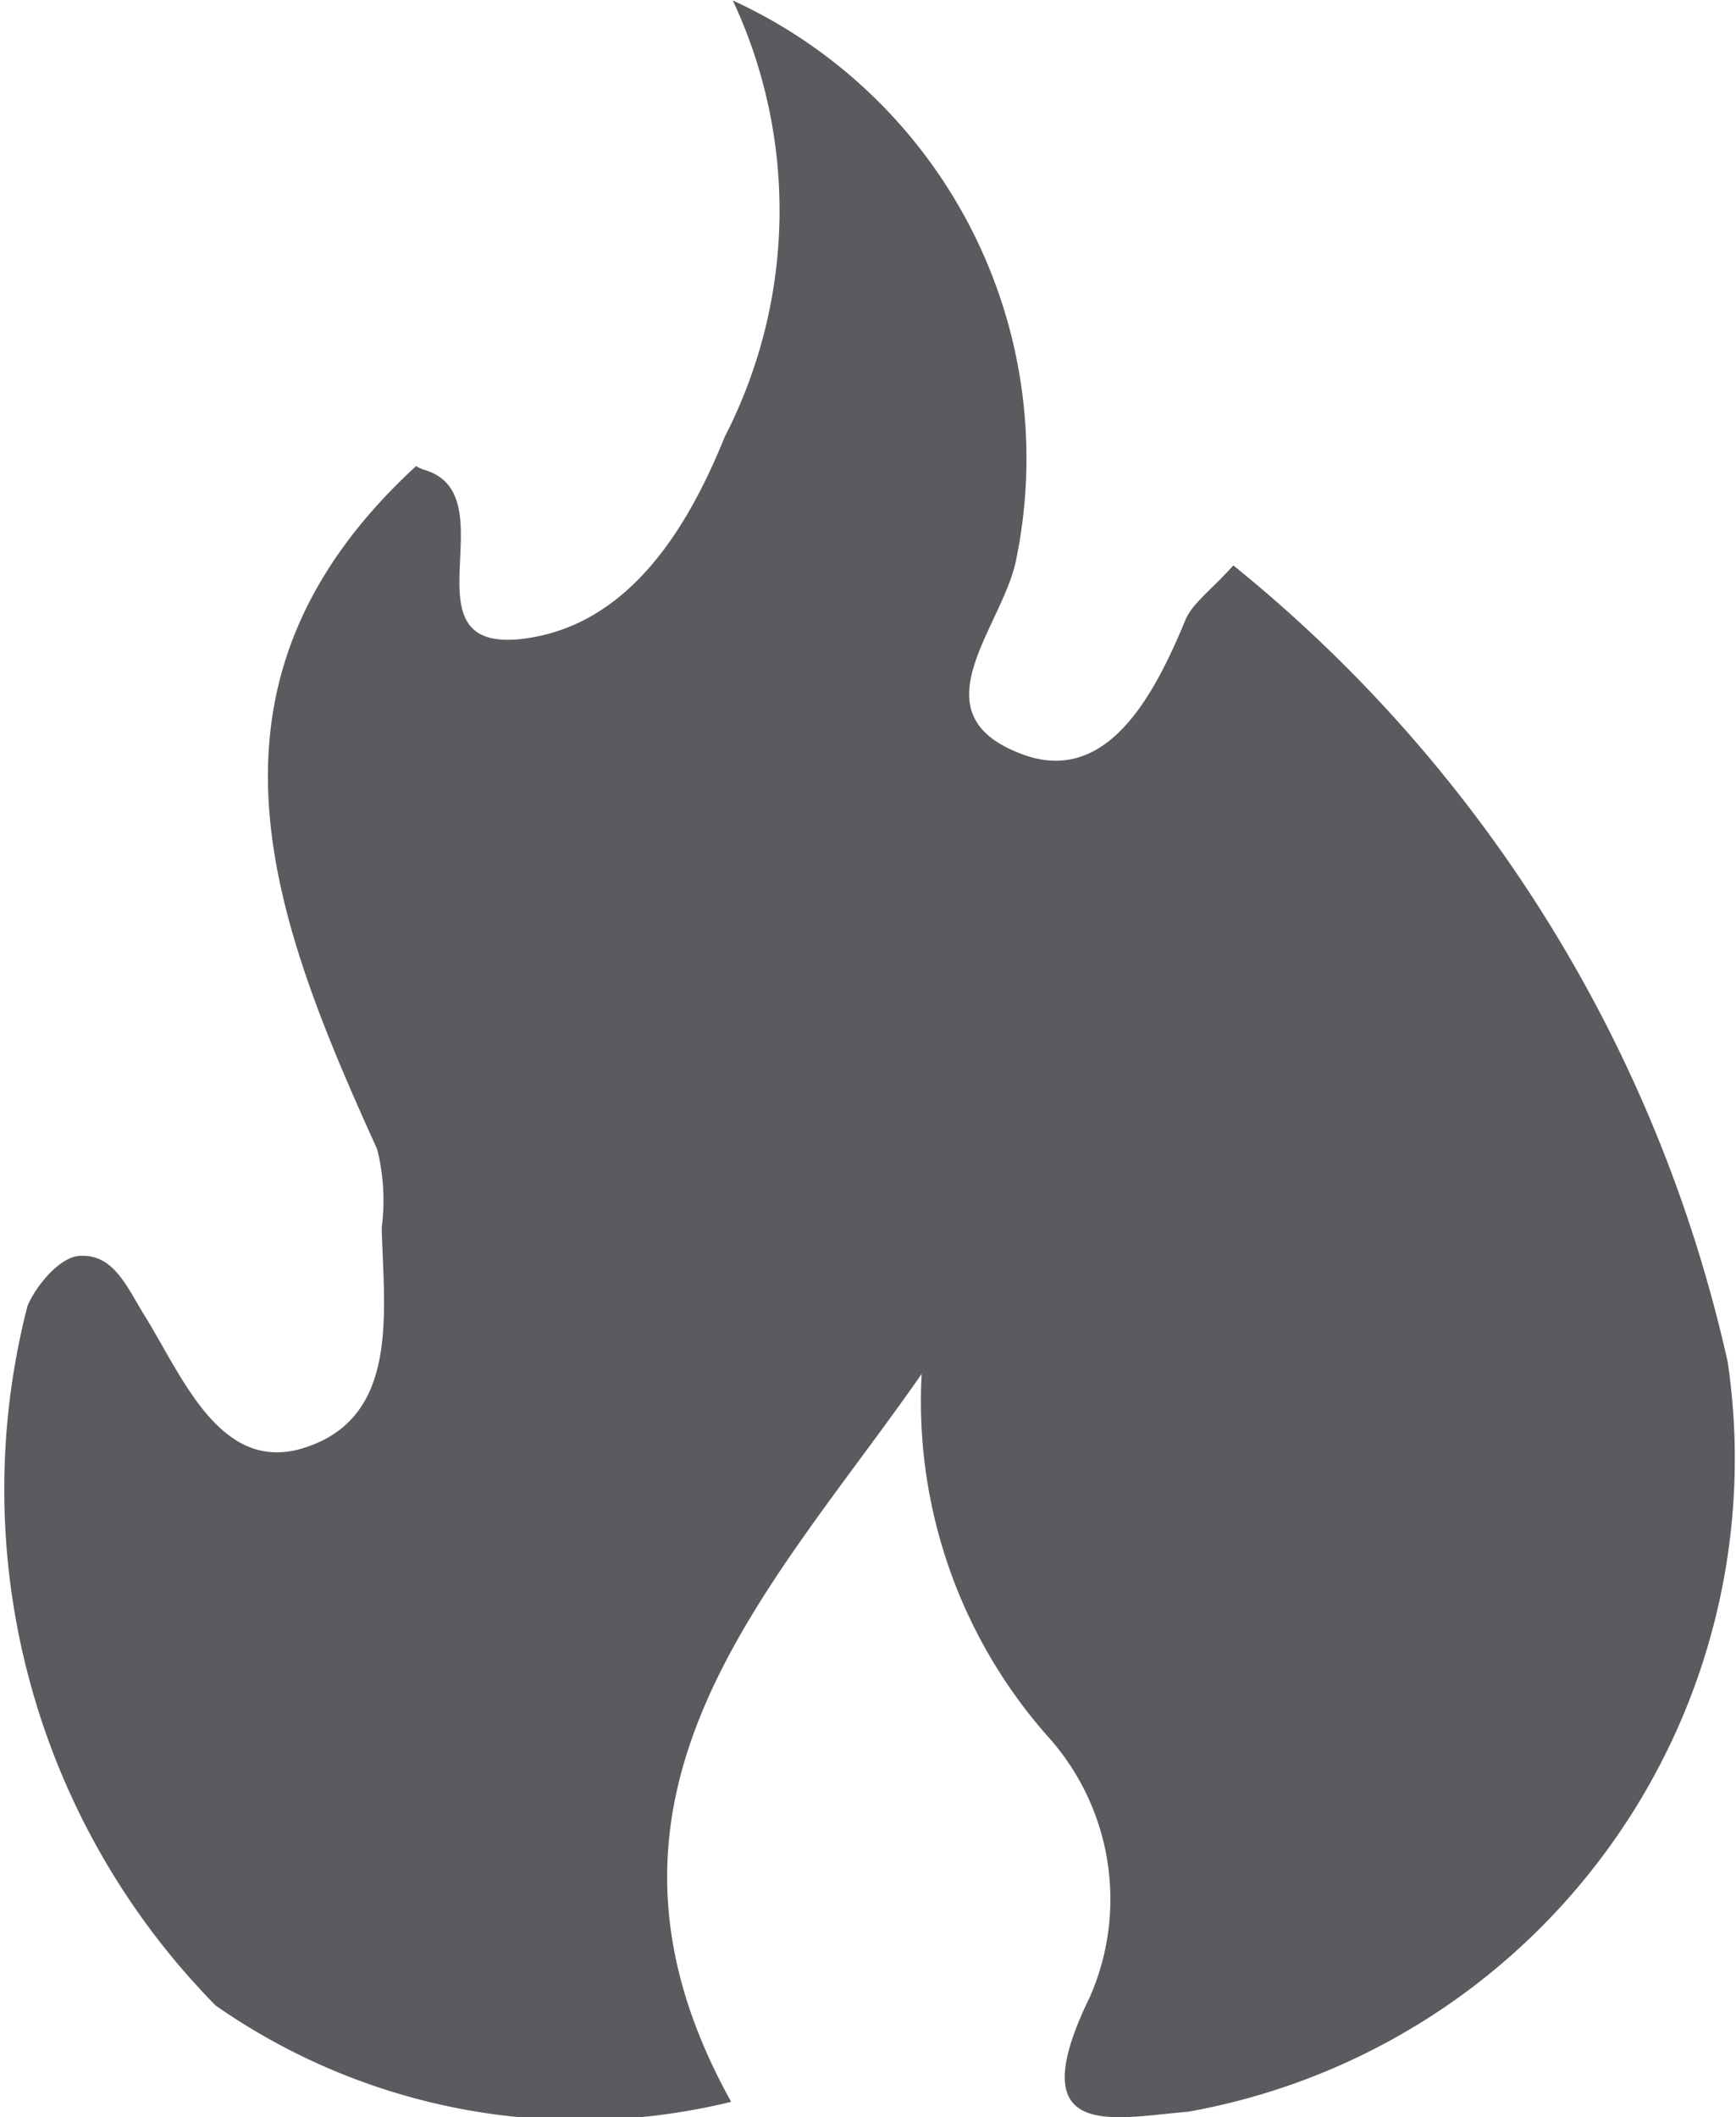 <svg xmlns="http://www.w3.org/2000/svg" width="7.536" height="9.189" viewBox="0 0 7.536 9.189">
  <path id="Path_3013" data-name="Path 3013" d="M437.177,2981.607c-.322.026-.737.137-.426-.5a1.055,1.055,0,0,0-.18-1.125,2.192,2.192,0,0,1-.551-1.577c-.663.951-1.569,1.825-.827,3.159a2.762,2.762,0,0,1-2.238-.418,3.194,3.194,0,0,1-.817-3.035c.038-.092.141-.211.222-.218.153-.013.21.136.288.261.164.265.327.681.684.574.425-.129.353-.59.344-.959a.908.908,0,0,0-.02-.34c-.461-1.016-.851-2.025.169-2.964-.017-.008-.023-.013,0,0h0a.178.178,0,0,0,.042.018c.369.117-.128.822.453.727.438-.071.687-.481.845-.872a2.147,2.147,0,0,0,.035-1.894,2.186,2.186,0,0,1,1.23,2.428c-.059.295-.444.67.028.844.365.135.57-.253.706-.581.03-.074.109-.128.209-.239a6.172,6.172,0,0,1,2.146,3.457A2.879,2.879,0,0,1,437.177,2981.607Z" transform="translate(-432.019 -2972.442)" fill="#5a5b5e"/>
</svg>

